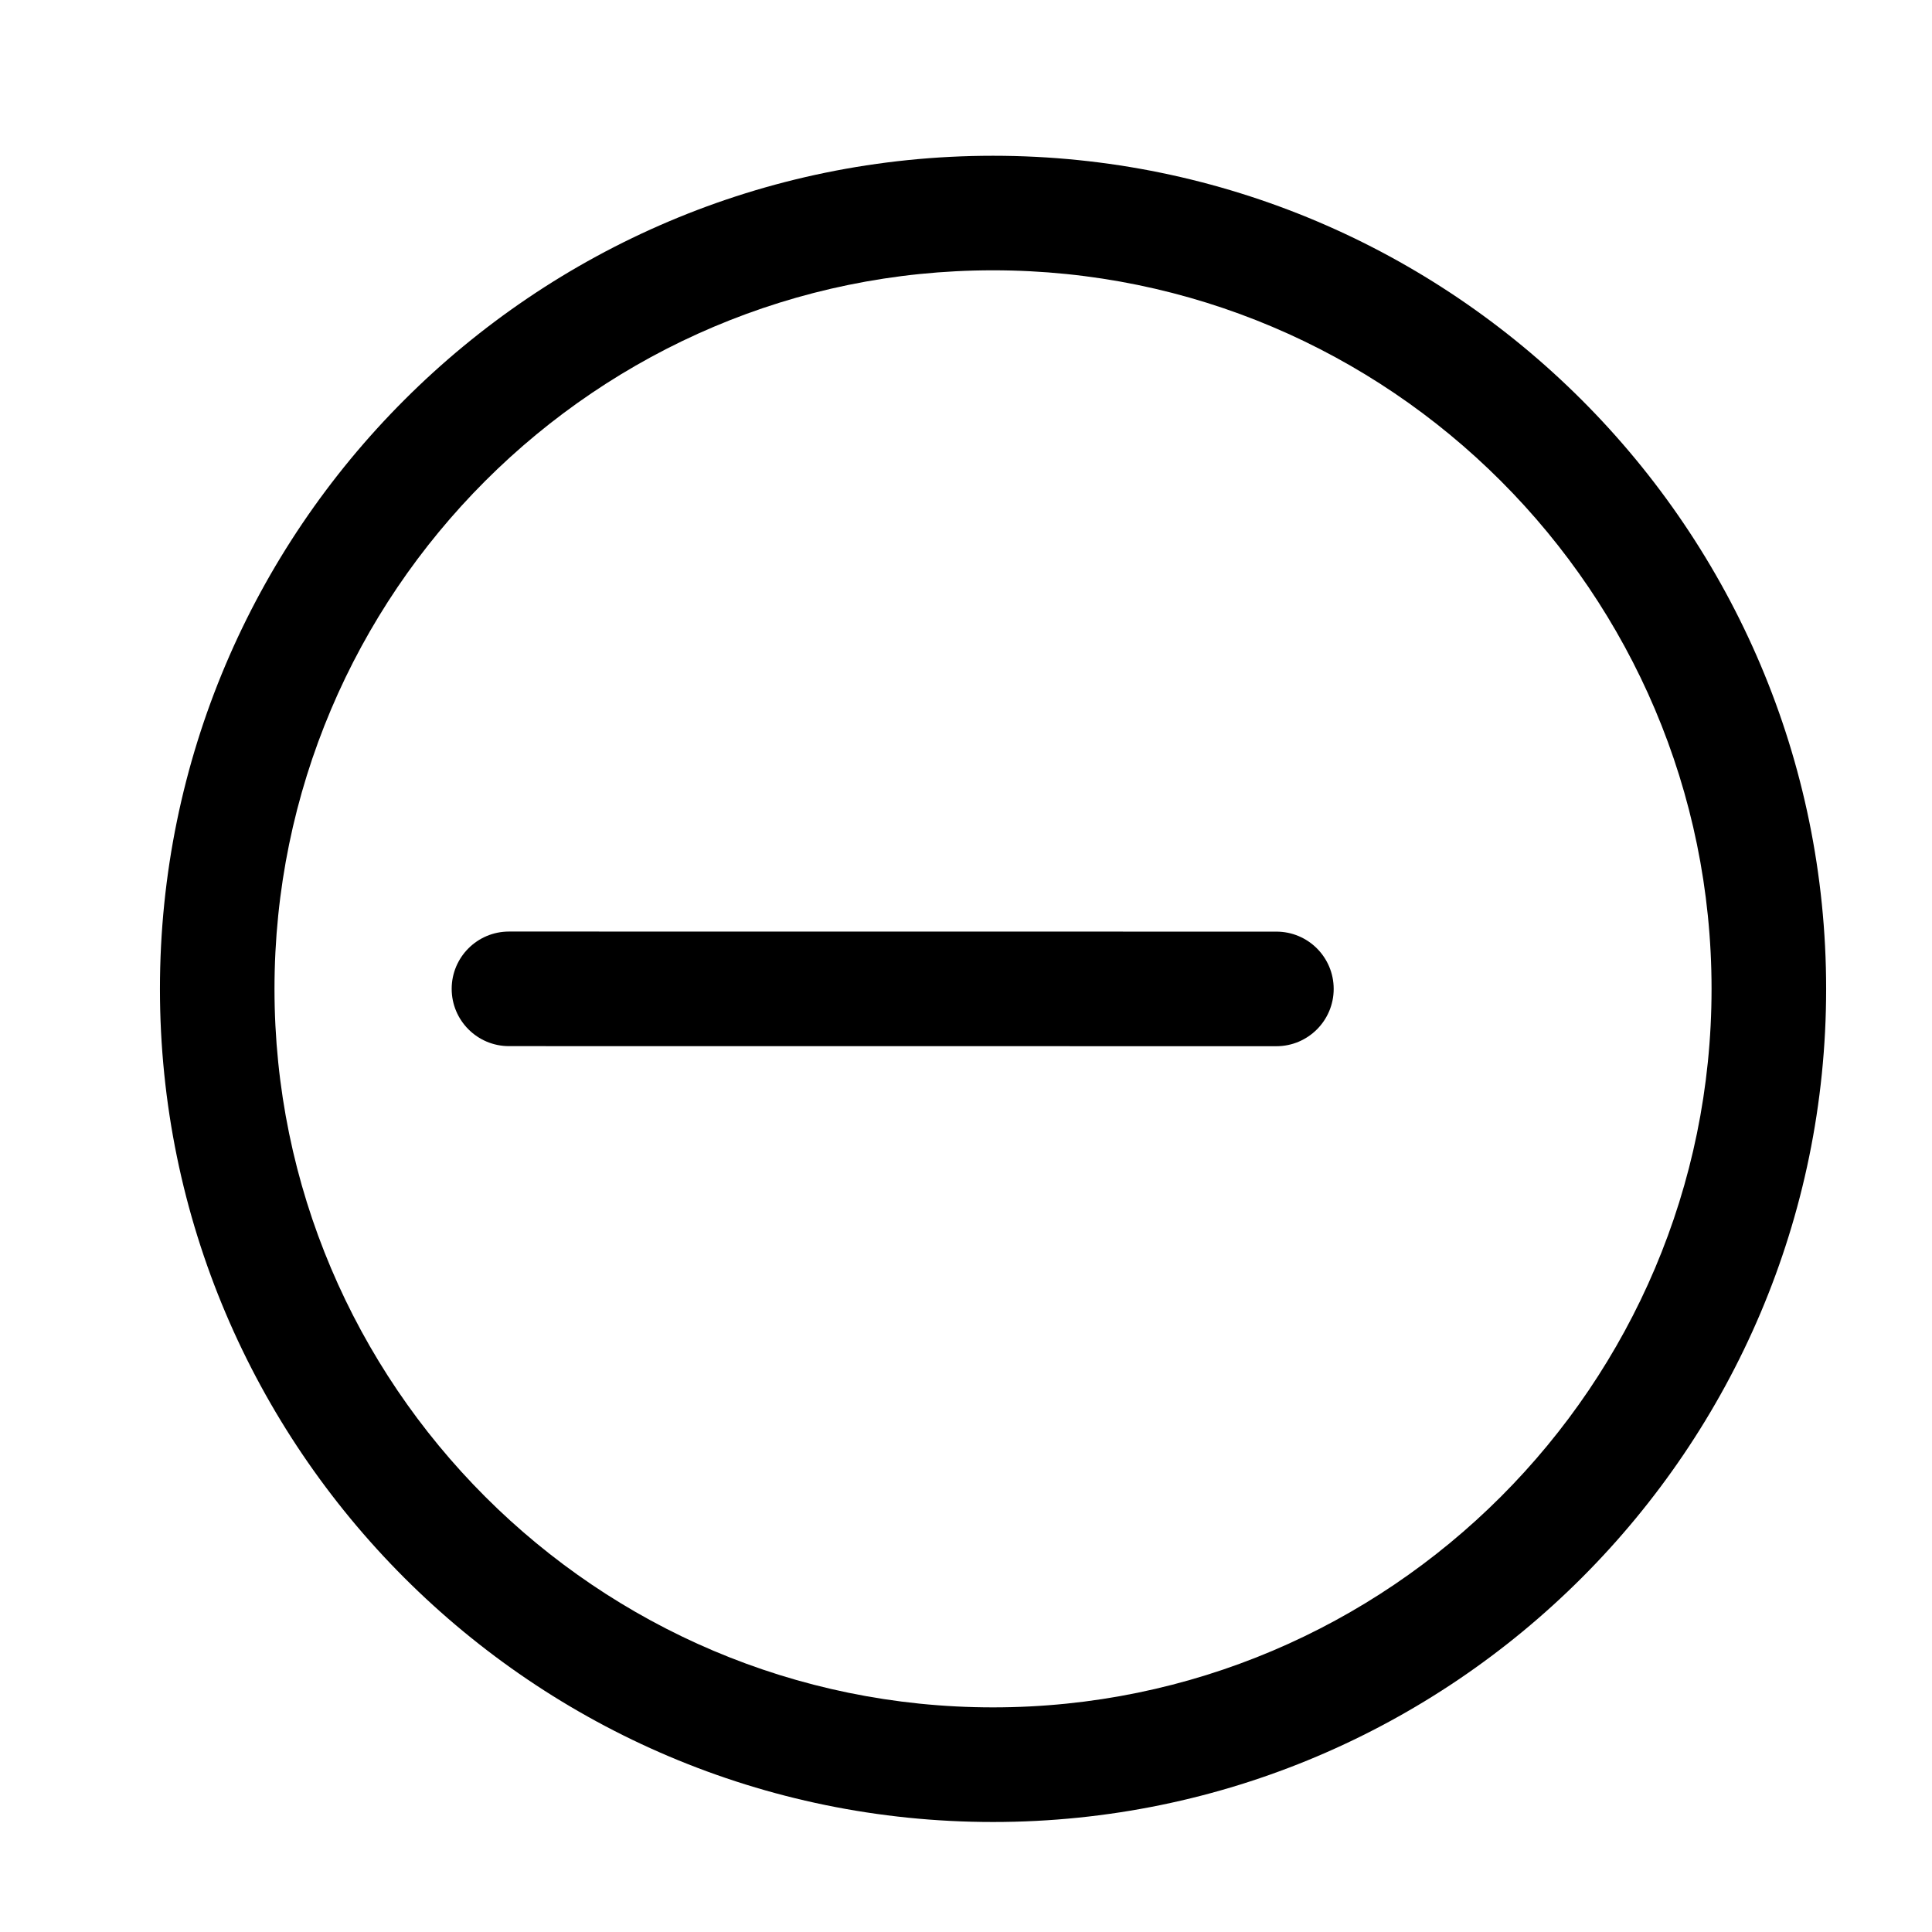 <svg height='100px' width='100px'  fill="#000000" xmlns="http://www.w3.org/2000/svg" xmlns:xlink="http://www.w3.org/1999/xlink" version="1.1" x="0px" y="0px" viewBox="0 0 48.707 50.582" enable-background="new 0 0 48.707 50.582" xml:space="preserve"><path d="M25.061,4.078c-12.026,0-21.811,9.785-21.811,21.813c0,12.026,9.785,21.811,21.811,21.811  c12.027,0,21.812-9.784,21.812-21.811C46.873,13.863,37.088,4.078,25.061,4.078z M25.061,44.701  c-10.372,0-18.812-8.438-18.812-18.811c0-10.374,8.439-18.813,18.812-18.813c10.373,0,18.812,8.439,18.812,18.813  C43.873,36.263,35.434,44.701,25.061,44.701z"></path><path d="M32.48,24.391l-20.092-0.002c-0.828,0-1.5,0.671-1.5,1.5c0,0.828,0.672,1.5,1.5,1.5l20.092,0.002c0.828,0,1.5-0.672,1.5-1.5  C33.98,25.062,33.309,24.391,32.48,24.391z"></path></svg>